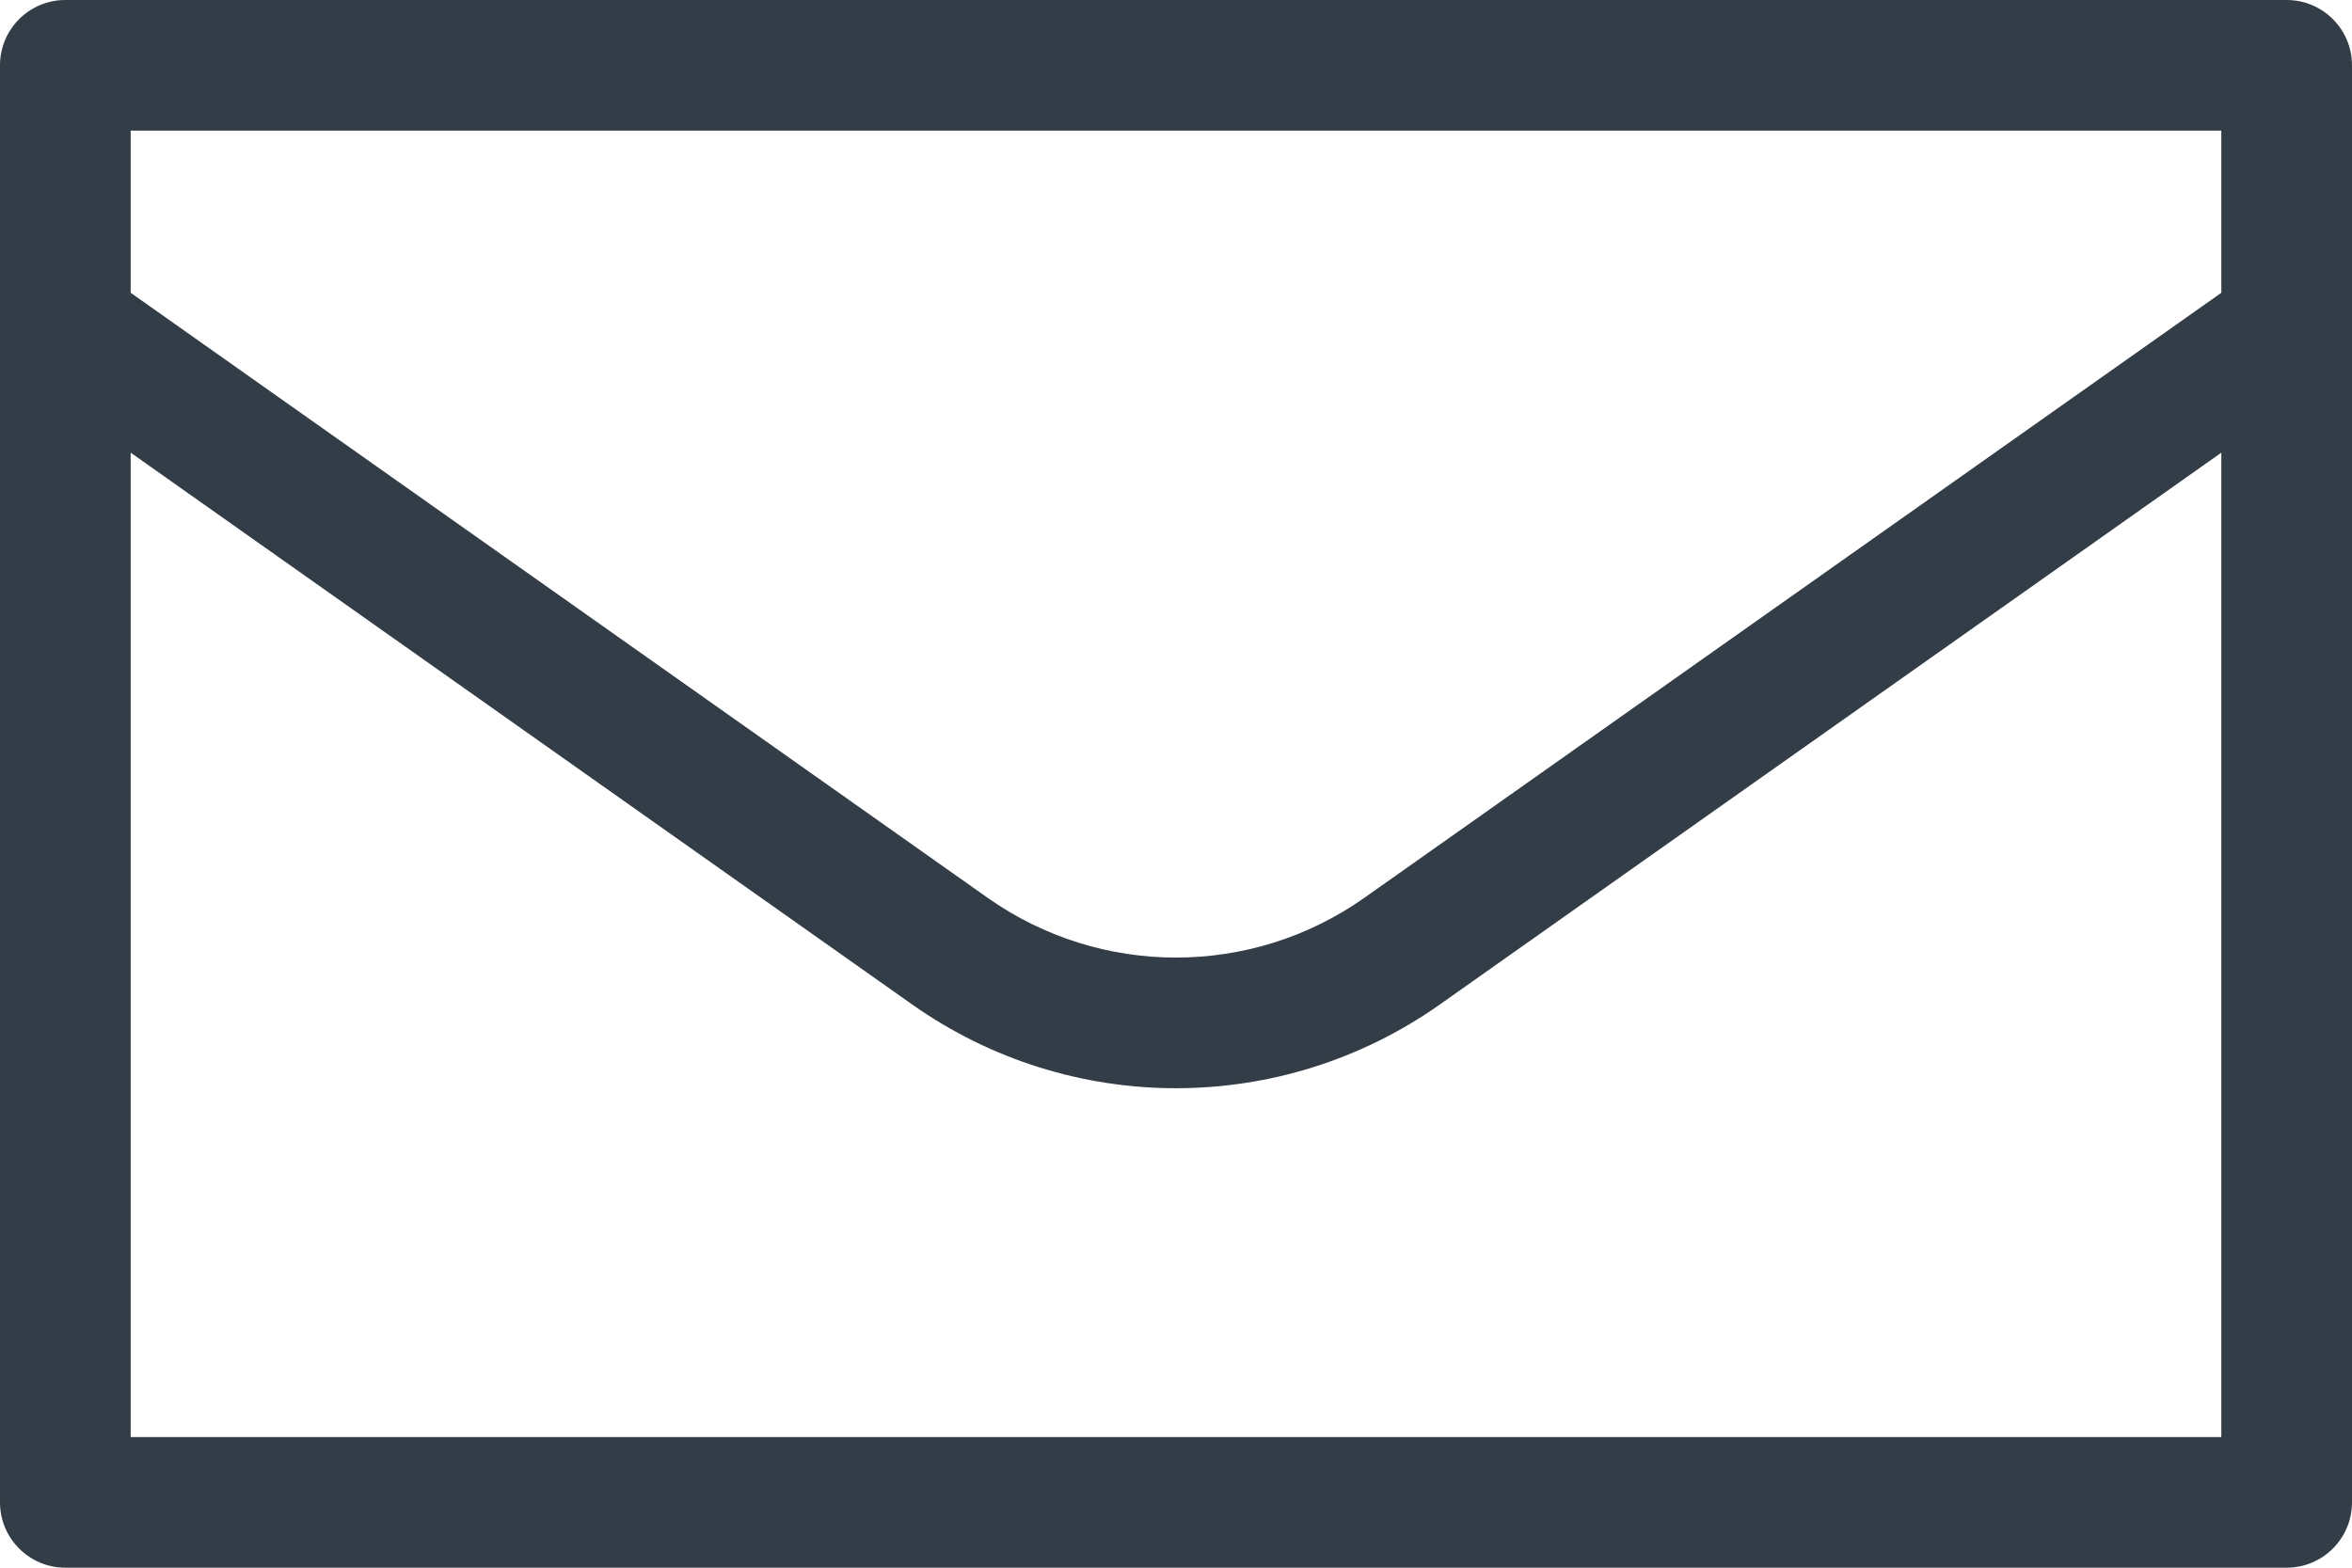 <?xml version="1.0" encoding="UTF-8"?>
<svg width="36px" height="24px" viewBox="0 0 36 24" version="1.1" xmlns="http://www.w3.org/2000/svg" xmlns:xlink="http://www.w3.org/1999/xlink">
    <!-- Generator: Sketch 52.5 (67469) - http://www.bohemiancoding.com/sketch -->
    <title>icon_Email Copy</title>
    <desc>Created with Sketch.</desc>
    <g id="study-8" stroke="none" stroke-width="1" fill="none" fill-rule="evenodd">
        <g id="overlay" transform="translate(-32, -136)" fill="#333D47" fill-rule="nonzero">
            <g id="Group" transform="translate(32, 135.2)">
                <path d="M2,5.282 L15.116,14.544 C16.845,15.765 19.155,15.765 20.884,14.544 L34,5.282 L34,2.8 L2,2.8 L2,5.282 Z M2,7.73 L2,22.8 L34,22.8 L34,7.73 L22.038,16.178 C19.617,17.887 16.383,17.887 13.962,16.178 L2,7.73 Z M1,0.8 L35,0.8 C35.552,0.8 36,1.248 36,1.8 L36,23.8 C36,24.352 35.552,24.8 35,24.8 L1,24.8 C0.448,24.8 0,24.352 0,23.8 L0,1.8 C0,1.248 0.448,0.8 1,0.8 Z" id="icon_Email-Copy"></path>
            </g>
        </g>
    </g>
</svg>